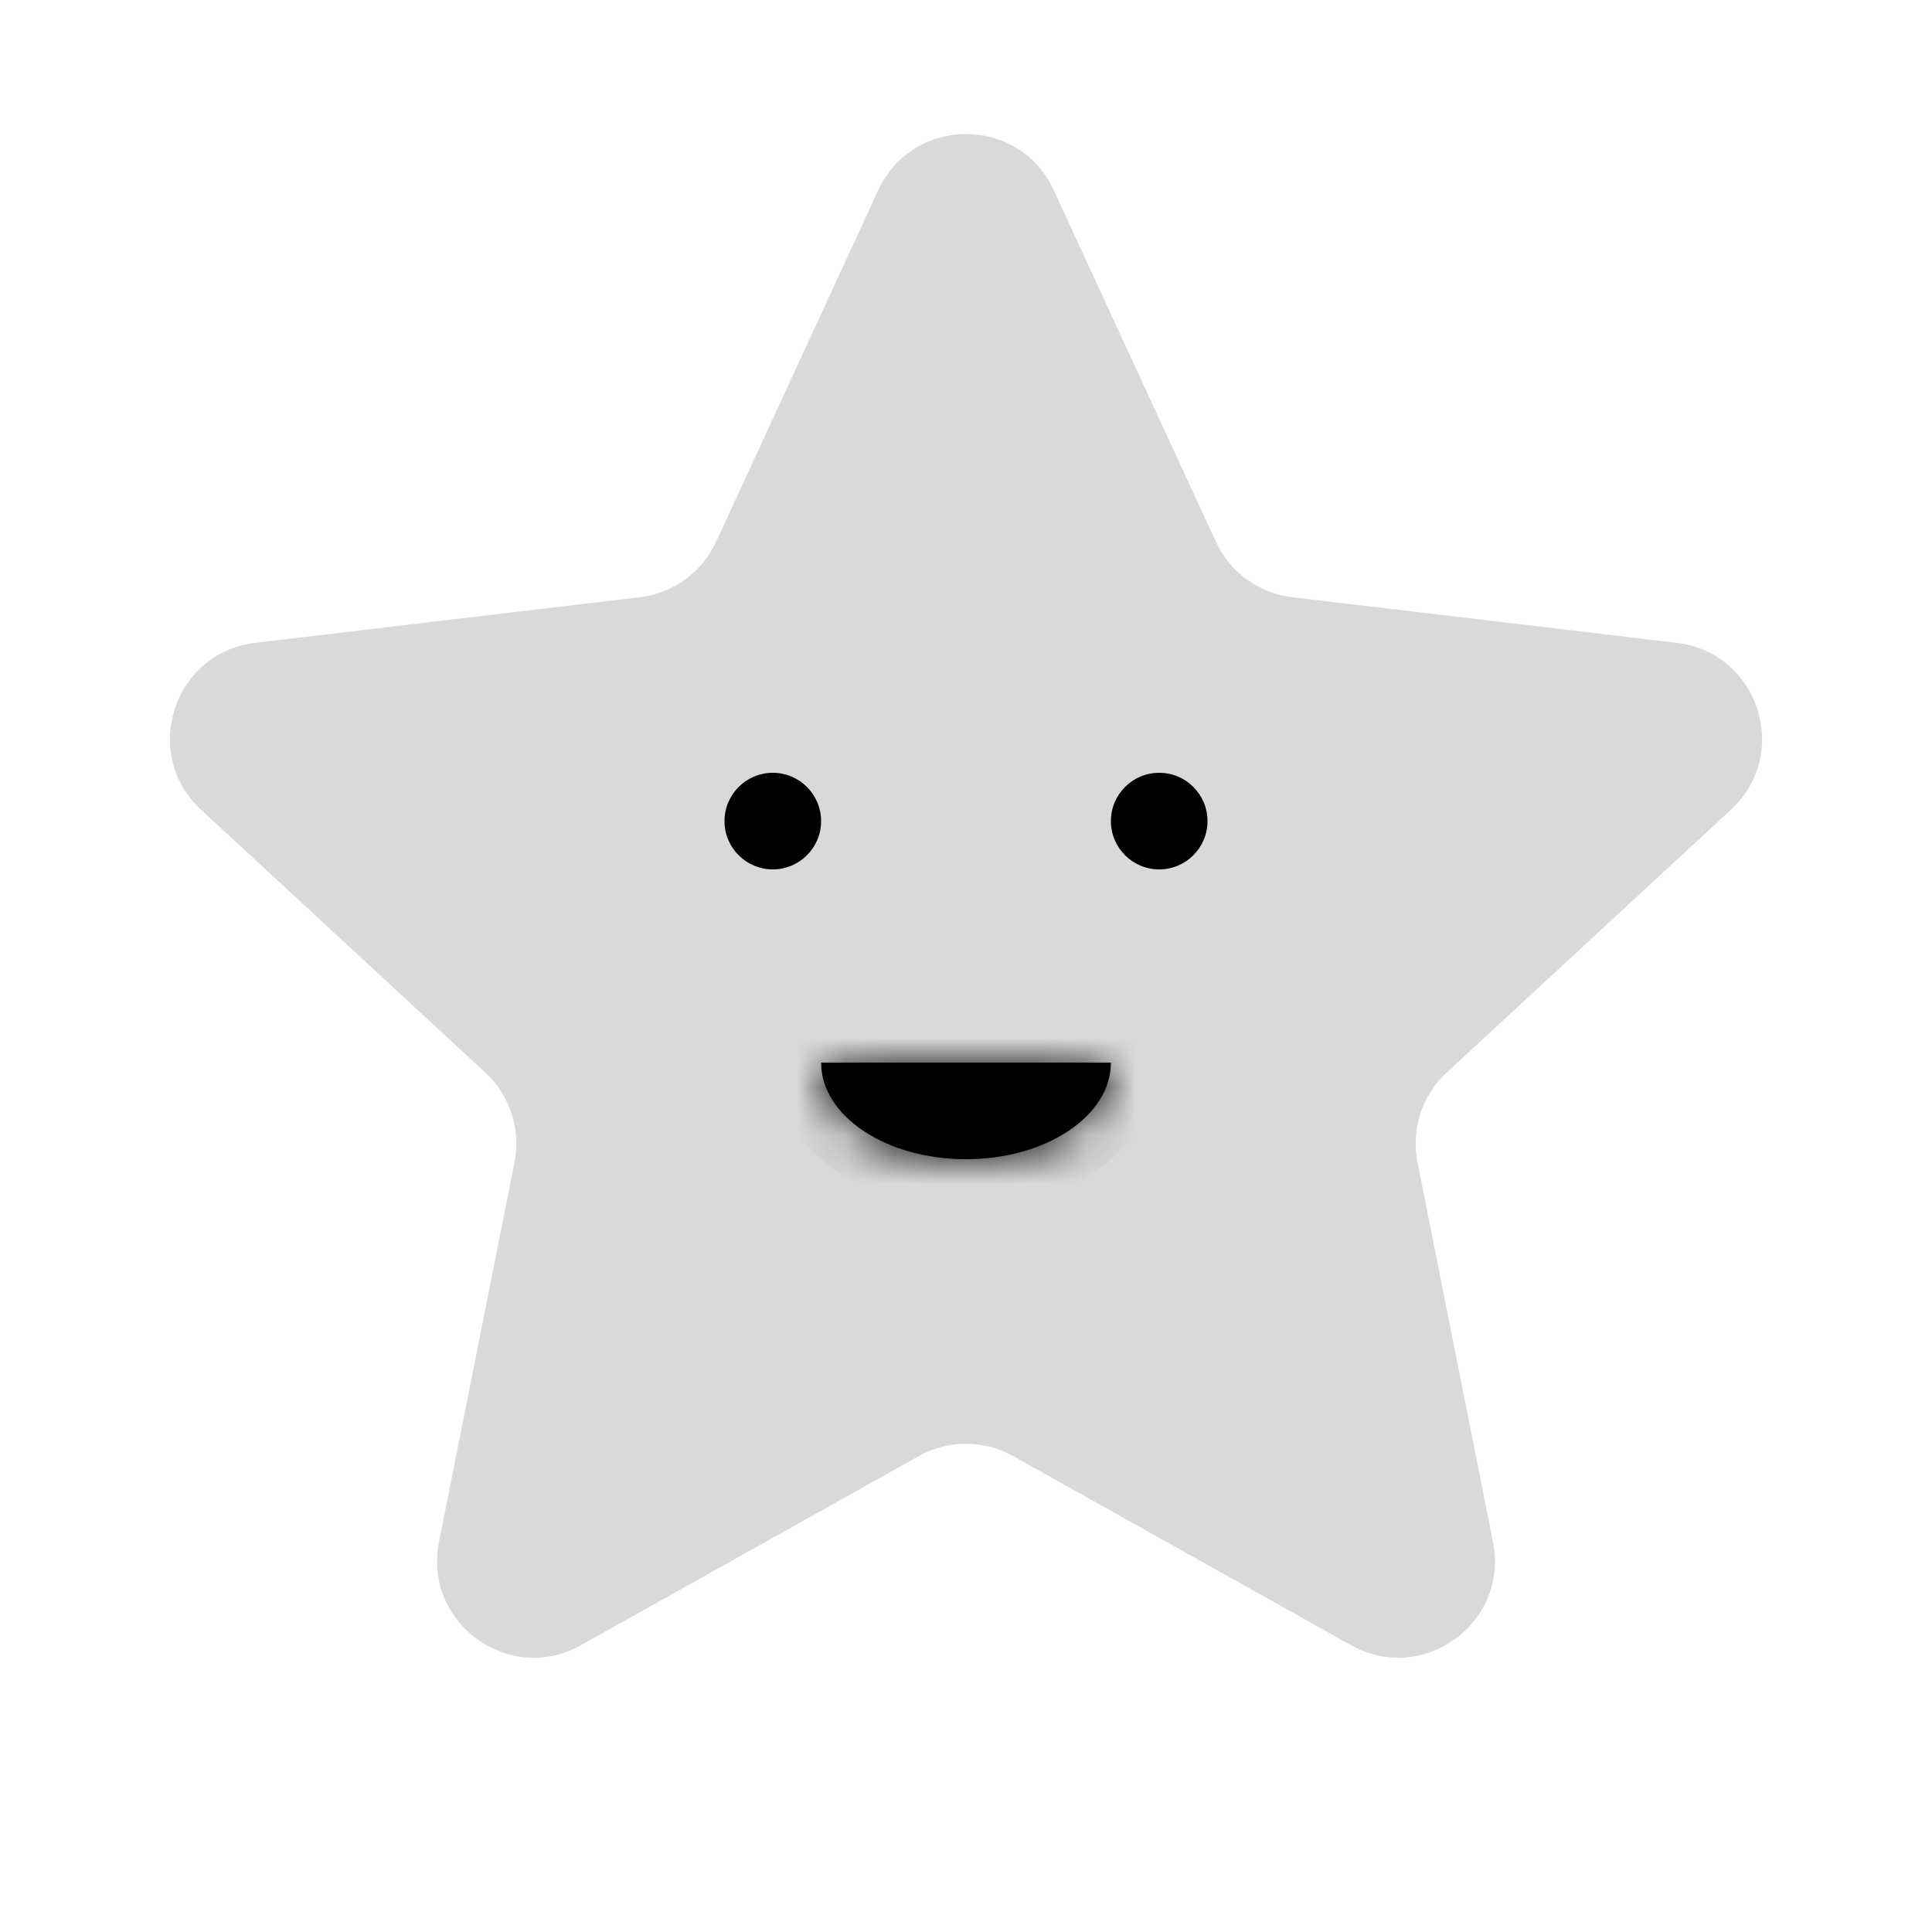 <svg width="40" height="40" viewBox="0 0 40 40" fill="none" xmlns="http://www.w3.org/2000/svg">
<path d="M18.184 3.937C18.899 2.388 21.101 2.388 21.816 3.937L25.174 11.217C25.465 11.848 26.064 12.283 26.755 12.365L34.715 13.309C36.41 13.51 37.091 15.605 35.838 16.764L29.952 22.206C29.441 22.679 29.213 23.382 29.348 24.065L30.911 31.927C31.243 33.601 29.461 34.896 27.972 34.062L20.977 30.147C20.37 29.807 19.63 29.807 19.023 30.147L12.028 34.062C10.539 34.896 8.757 33.601 9.089 31.927L10.652 24.065C10.787 23.382 10.559 22.679 10.048 22.206L4.162 16.764C2.909 15.605 3.59 13.51 5.285 13.309L13.245 12.365C13.936 12.283 14.535 11.848 14.826 11.217L18.184 3.937Z" fill="#D9D9D9"/>
<circle cx="16" cy="17" r="1" fill="#010000"/>
<circle cx="24" cy="17" r="1" fill="#010000"/>
<mask id="path-4-inside-1_14_38" fill="white">
<path fill-rule="evenodd" clip-rule="evenodd" d="M17 22C17 23.105 18.343 24 20 24C21.657 24 23 23.105 23 22H17Z"/>
</mask>
<path fill-rule="evenodd" clip-rule="evenodd" d="M17 22C17 23.105 18.343 24 20 24C21.657 24 23 23.105 23 22H17Z" fill="#010000"/>
<path d="M17 22V21C16.448 21 16 21.448 16 22H17ZM23 22H24C24 21.448 23.552 21 23 21V22ZM20 23C19.341 23 18.791 22.82 18.433 22.582C18.069 22.339 18 22.114 18 22H16C16 22.991 16.602 23.765 17.324 24.246C18.053 24.732 19.002 25 20 25V23ZM22 22C22 22.114 21.931 22.339 21.567 22.582C21.209 22.82 20.659 23 20 23V25C20.998 25 21.947 24.732 22.676 24.246C23.398 23.765 24 22.991 24 22H22ZM23 21H17V23H23V21Z" fill="black" mask="url(#path-4-inside-1_14_38)"/>
</svg>
